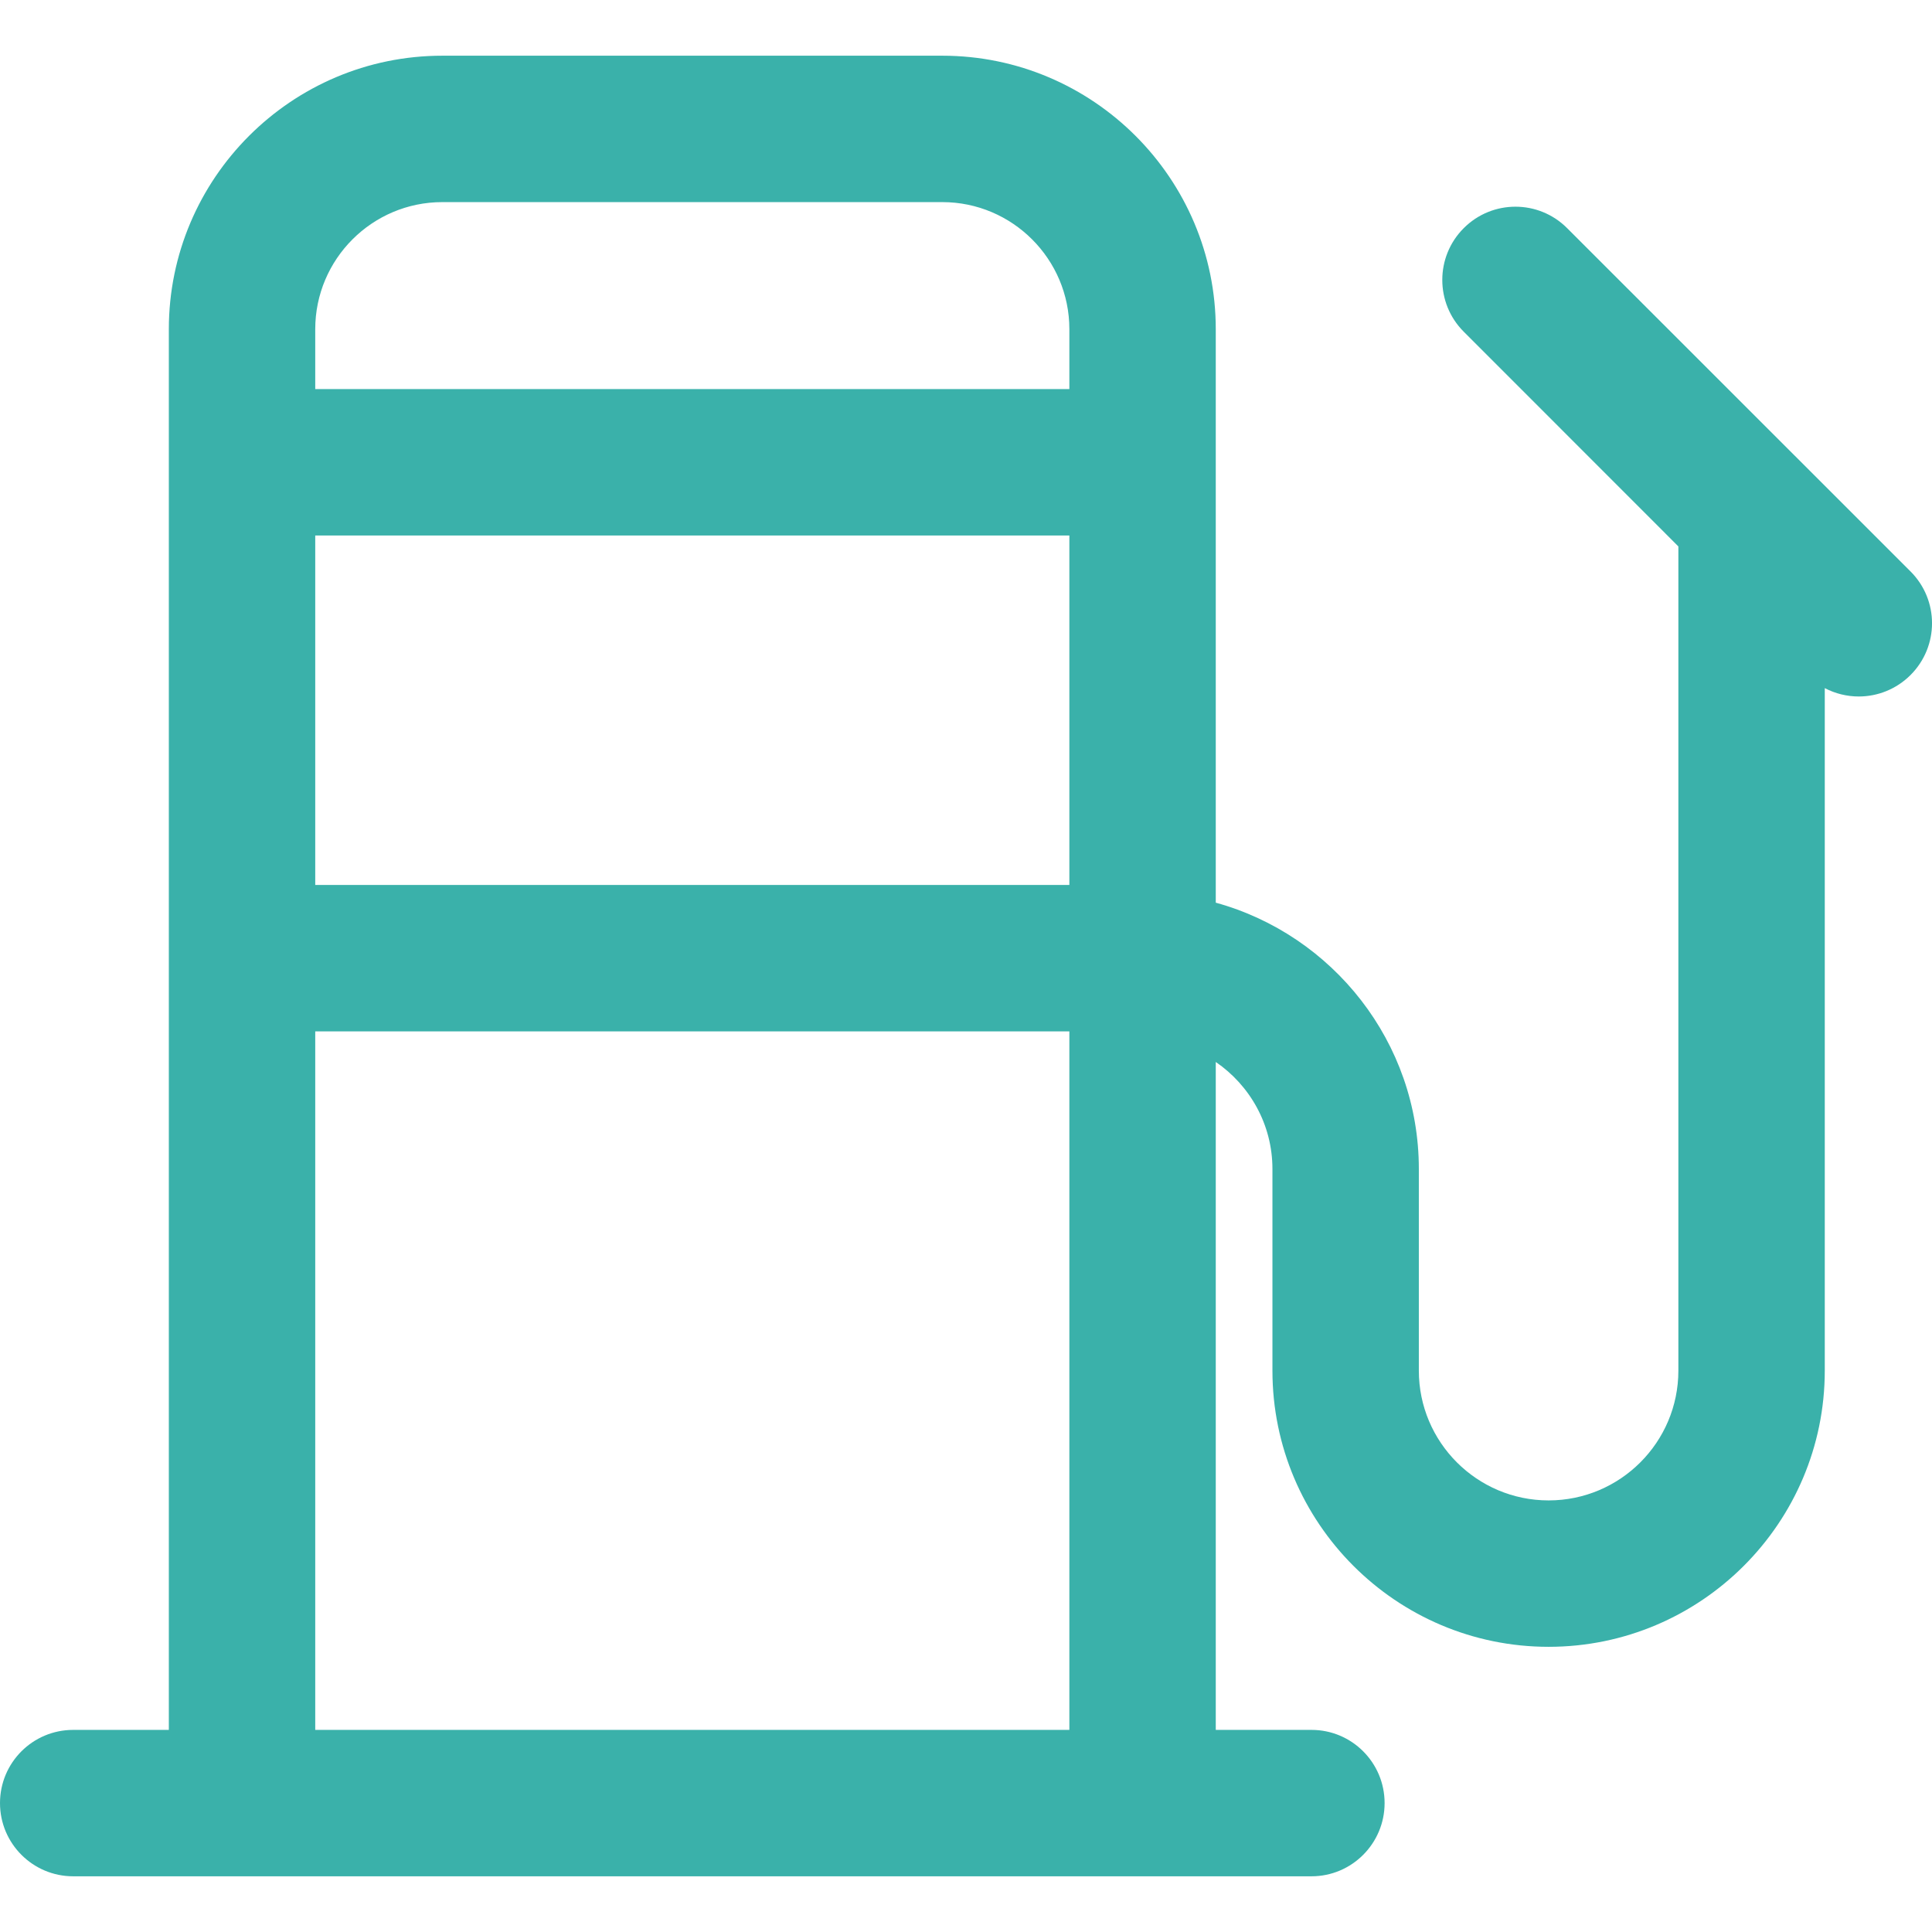 <svg width="18" height="18" viewBox="0 0 18 18" fill="none" xmlns="http://www.w3.org/2000/svg">
<path d="M17.8 5.324L14.601 2.126C14.335 1.859 13.903 1.859 13.637 2.126C13.371 2.392 13.371 2.824 13.637 3.09L15.637 5.091V12.77C15.637 13.437 15.095 13.979 14.428 13.979C13.761 13.979 13.219 13.437 13.219 12.77V10.891C13.219 9.709 12.416 8.71 11.327 8.41V4.307V3.067C11.327 1.662 10.184 0.519 8.779 0.519H4.121C2.716 0.519 1.573 1.662 1.573 3.067V4.307V8.927V16.117H0.682C0.305 16.117 0 16.422 0 16.799C0 17.175 0.305 17.481 0.682 17.481H12.219C12.595 17.481 12.9 17.175 12.9 16.799C12.9 16.422 12.595 16.117 12.219 16.117H11.327V9.894C11.645 10.112 11.855 10.477 11.855 10.891V12.77C11.855 14.189 13.009 15.343 14.428 15.343C15.847 15.343 17.001 14.189 17.001 12.77V6.411C17.1 6.463 17.209 6.489 17.318 6.489C17.492 6.489 17.667 6.422 17.8 6.289C18.067 6.022 18.067 5.591 17.8 5.324ZM2.937 4.989H9.963V8.245H2.937V4.989ZM4.121 1.883H8.779C9.432 1.883 9.963 2.414 9.963 3.067V3.625H2.937V3.067C2.937 2.414 3.468 1.883 4.121 1.883ZM2.937 16.117V9.609H9.963V16.117H2.937Z" fill="#3AB1AA"/>
</svg>
